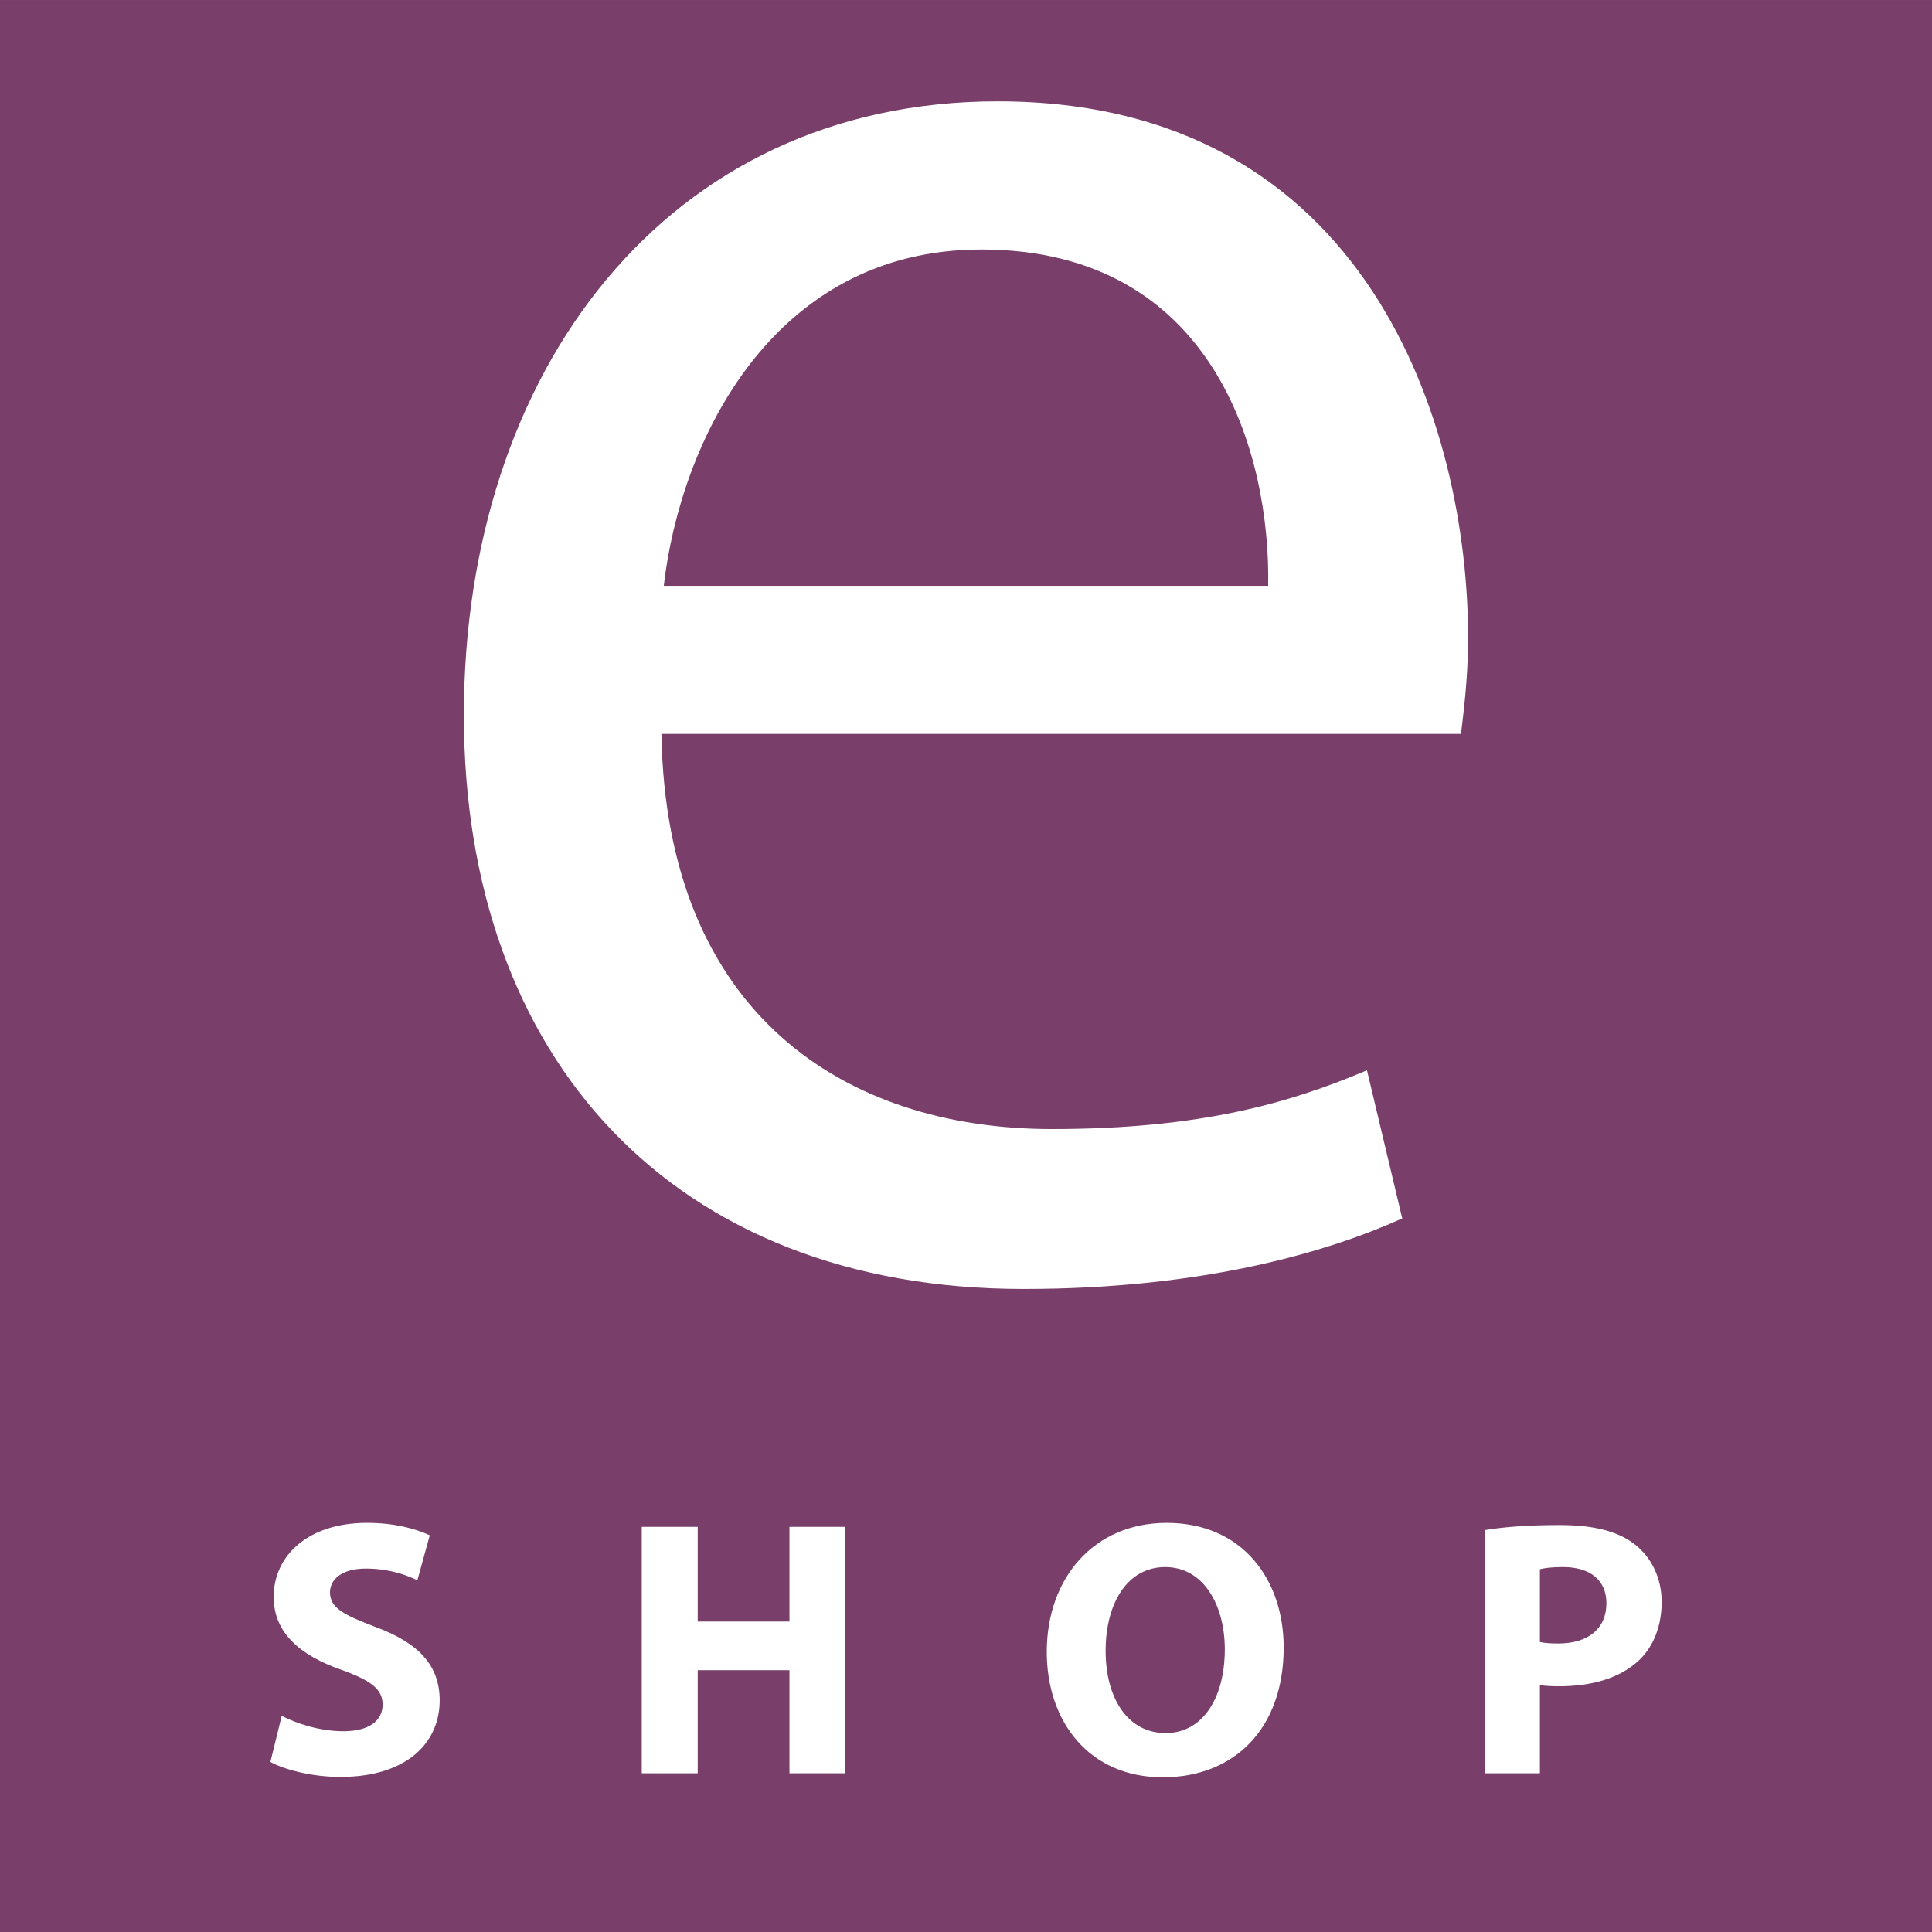 <?xml version="1.0" encoding="utf-8"?>
<!-- Generator: Adobe Illustrator 16.0.0, SVG Export Plug-In . SVG Version: 6.00 Build 0)  -->
<!DOCTYPE svg PUBLIC "-//W3C//DTD SVG 1.1//EN" "http://www.w3.org/Graphics/SVG/1.1/DTD/svg11.dtd">
<svg version="1.1" id="Layer_1" xmlns="http://www.w3.org/2000/svg" xmlns:xlink="http://www.w3.org/1999/xlink" x="0px" y="0px"
	 width="107px" height="107px" viewBox="0 0 107 107" enable-background="new 0 0 107 107" xml:space="preserve">
<rect x="0" y="0" width="107" height="107" fill="#808080" stroke="none"/>
<rect y="0.001" fill="#793F6A" width="107" height="106.999"/>
<g>
	<path fill="#FFFFFF" d="M36.632,40.648c0.261,15.5,10.159,21.883,21.622,21.883c8.205,0,13.154-1.434,17.453-3.256l1.953,8.205
		c-4.037,1.824-10.94,3.908-20.97,3.908c-19.407,0-30.999-12.766-30.999-31.781c0-19.016,11.201-33.995,29.566-33.995
		c20.579,0,26.05,18.104,26.05,29.696c0,2.345-0.261,4.168-0.391,5.339H36.632z M70.236,32.444
		c0.13-7.294-2.996-18.626-15.891-18.626c-11.592,0-16.672,10.681-17.583,18.626H70.236z"/>
</g>
<g>
	<path fill="#FFFFFF" d="M15.602,95.031c0.83,0.424,2.106,0.85,3.422,0.85c1.418,0,2.167-0.588,2.167-1.479
		c0-0.85-0.647-1.336-2.288-1.924c-2.268-0.789-3.746-2.045-3.746-4.029c0-2.328,1.944-4.109,5.163-4.109
		c1.539,0,2.673,0.324,3.483,0.688l-0.688,2.49c-0.547-0.262-1.519-0.646-2.855-0.646c-1.336,0-1.984,0.607-1.984,1.314
		c0,0.871,0.77,1.256,2.531,1.924c2.41,0.893,3.544,2.146,3.544,4.07c0,2.289-1.762,4.232-5.508,4.232
		c-1.56,0-3.098-0.404-3.867-0.83L15.602,95.031z"/>
	<path fill="#FFFFFF" d="M38.641,84.562v5.244h5.082v-5.244h3.078v13.646h-3.078V92.5h-5.082v5.709h-3.098V84.562H38.641z"/>
	<path fill="#FFFFFF" d="M71.094,91.244c0,4.475-2.713,7.188-6.701,7.188c-4.051,0-6.42-3.057-6.42-6.945
		c0-4.09,2.613-7.146,6.643-7.146C68.807,84.34,71.094,87.479,71.094,91.244z M61.233,91.426c0,2.674,1.255,4.557,3.321,4.557
		c2.085,0,3.279-1.984,3.279-4.637c0-2.451-1.174-4.557-3.301-4.557C62.448,86.789,61.233,88.773,61.233,91.426z"/>
	<path fill="#FFFFFF" d="M82.227,84.744c0.951-0.162,2.287-0.283,4.17-0.283c1.904,0,3.261,0.365,4.172,1.094
		c0.871,0.688,1.458,1.822,1.458,3.158s-0.446,2.471-1.255,3.24c-1.054,0.992-2.613,1.438-4.436,1.438
		c-0.404,0-0.77-0.021-1.053-0.061v4.879h-3.057V84.744z M85.283,90.939c0.264,0.062,0.588,0.082,1.033,0.082
		c1.641,0,2.652-0.83,2.652-2.227c0-1.256-0.871-2.006-2.41-2.006c-0.627,0-1.053,0.061-1.275,0.121V90.939z"/>
</g>
</svg>
